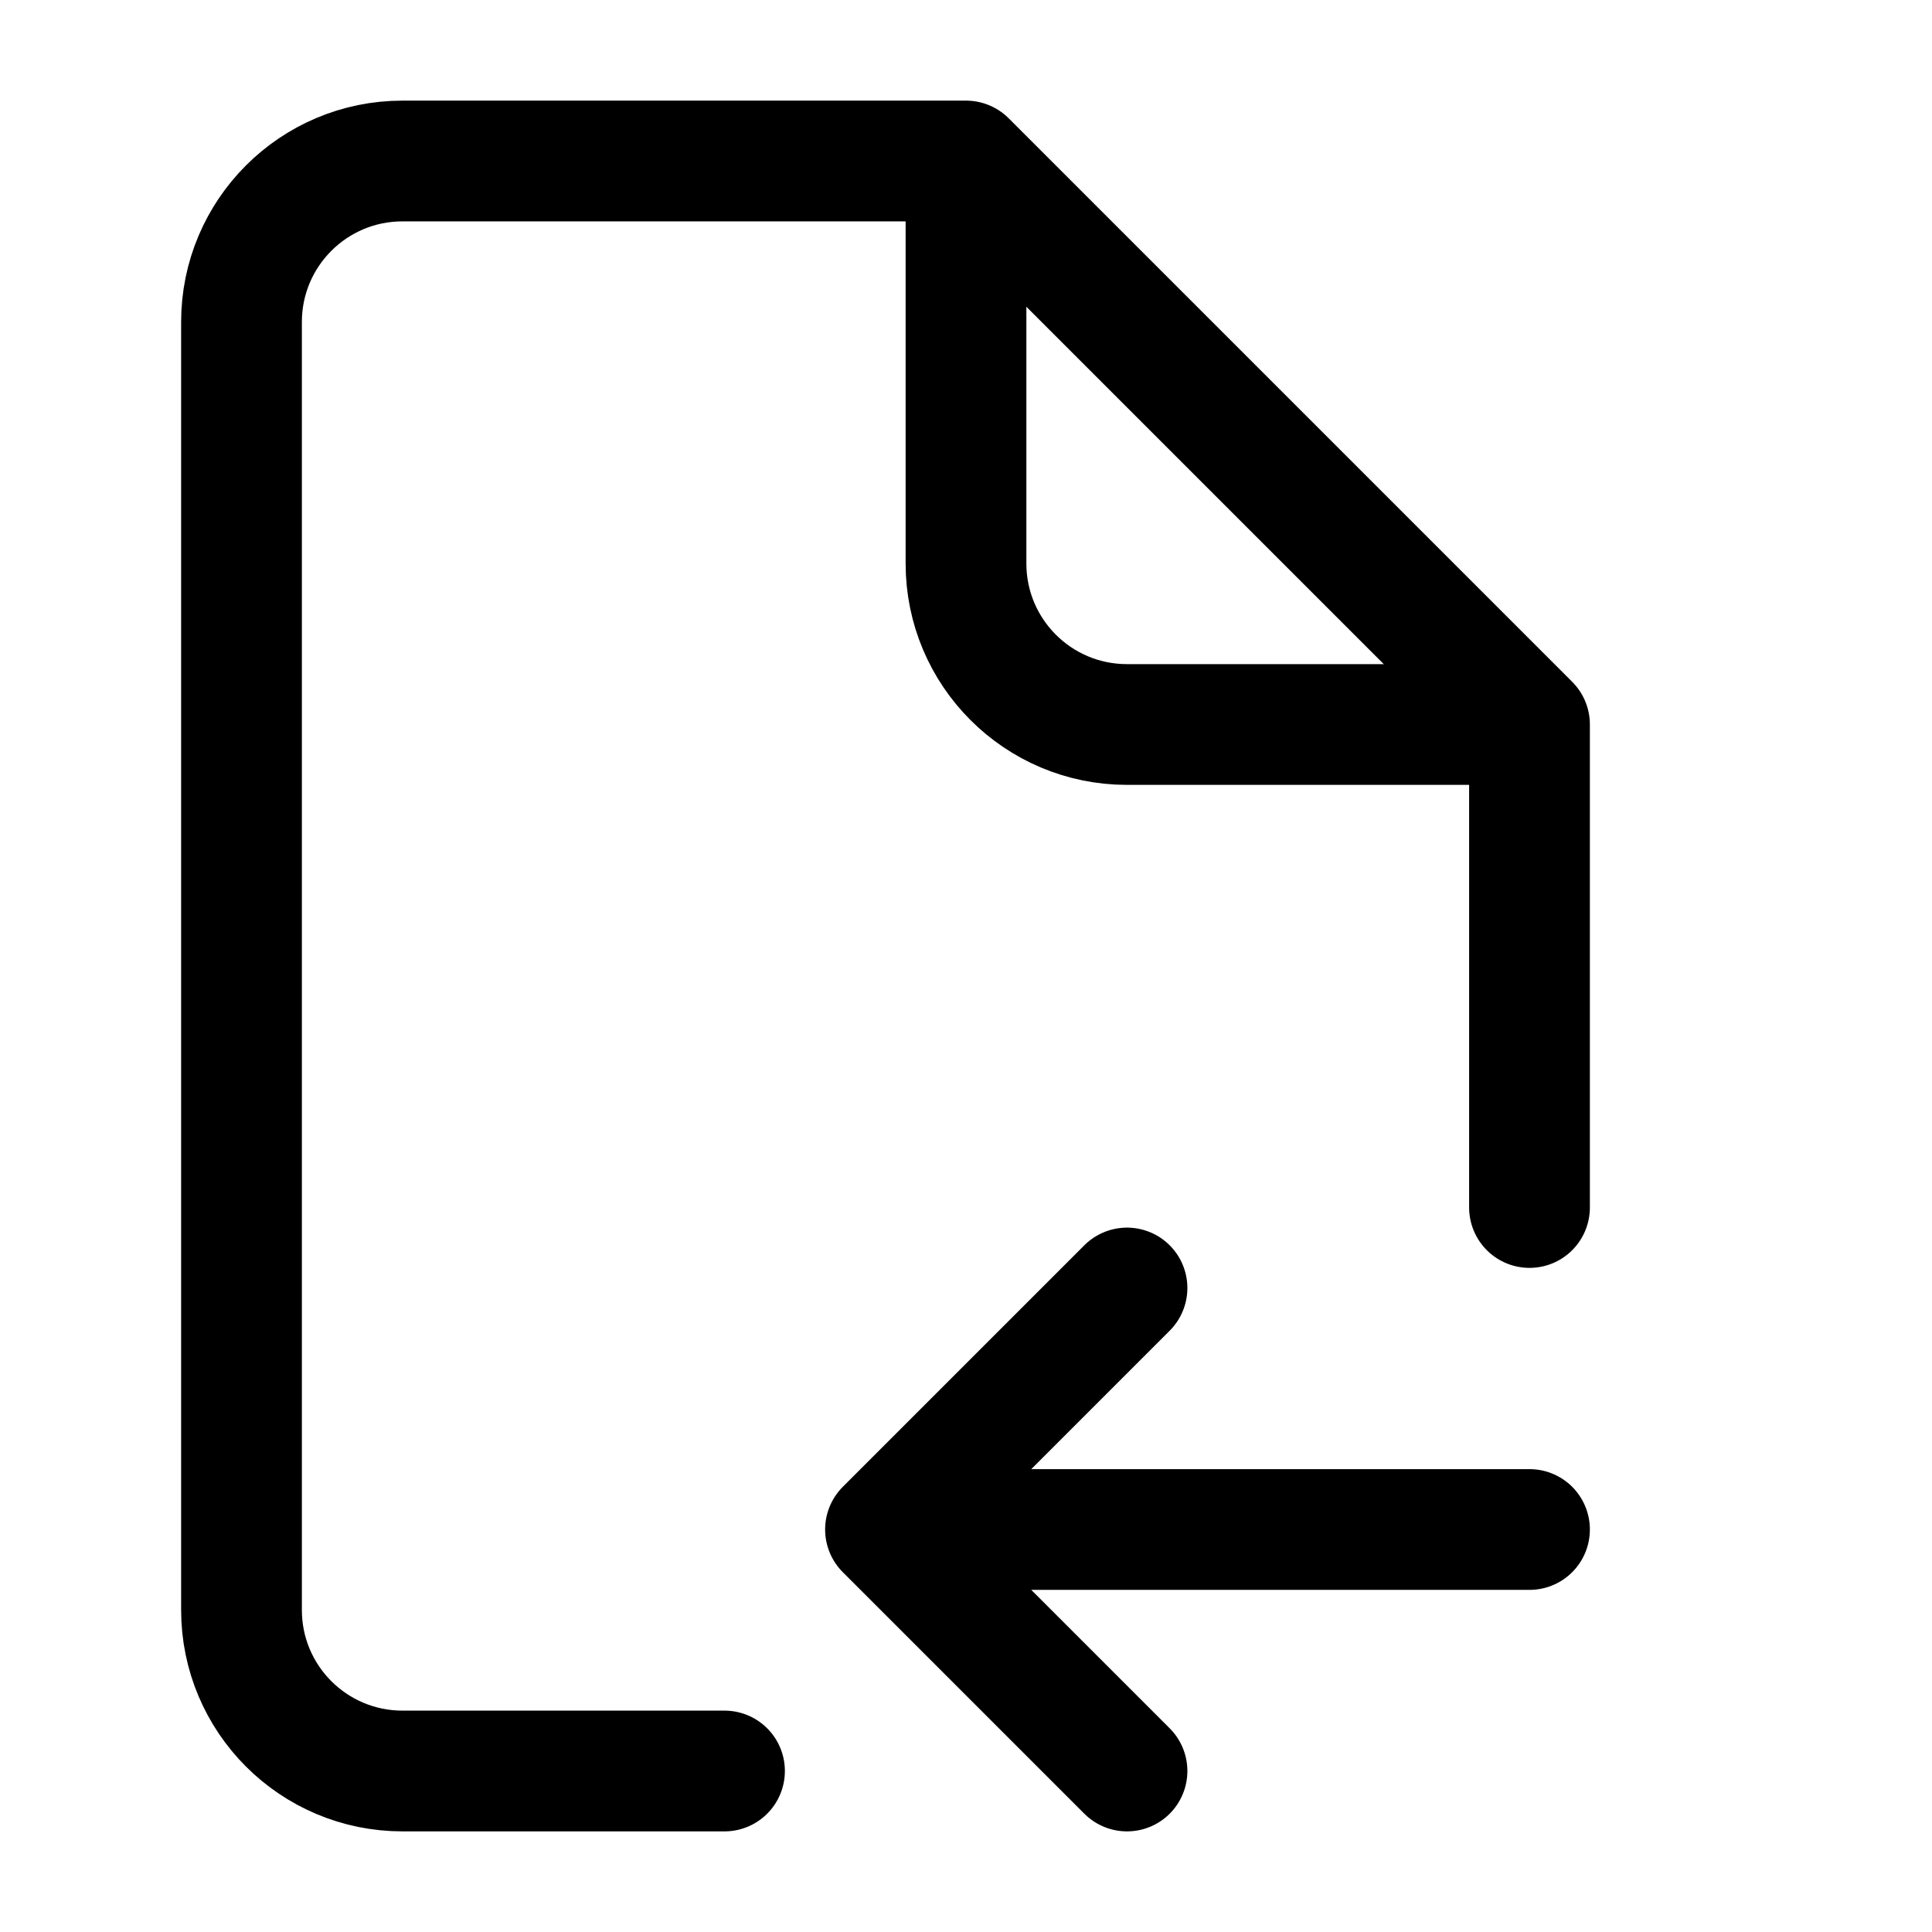 <svg width="24" height="24" viewBox="0 0 24 24" fill="none" xmlns="http://www.w3.org/2000/svg">
    <path d="M19 15V9L12 2H5C3.895 2 3 2.895 3 4V20C3 21.105 3.895 22 5 22H9" stroke="currentColor" stroke-width="1.5" stroke-linecap="round" stroke-linejoin="round"/>
    <path d="M12 2V7C12 8.105 12.895 9 14 9H19" stroke="currentColor" stroke-width="1.5" stroke-linejoin="round"/>
    <path d="M14 22L11 19L14 16M19 19H11.609" stroke="currentColor" stroke-width="1.5" stroke-linecap="round" stroke-linejoin="round"/>
</svg>
